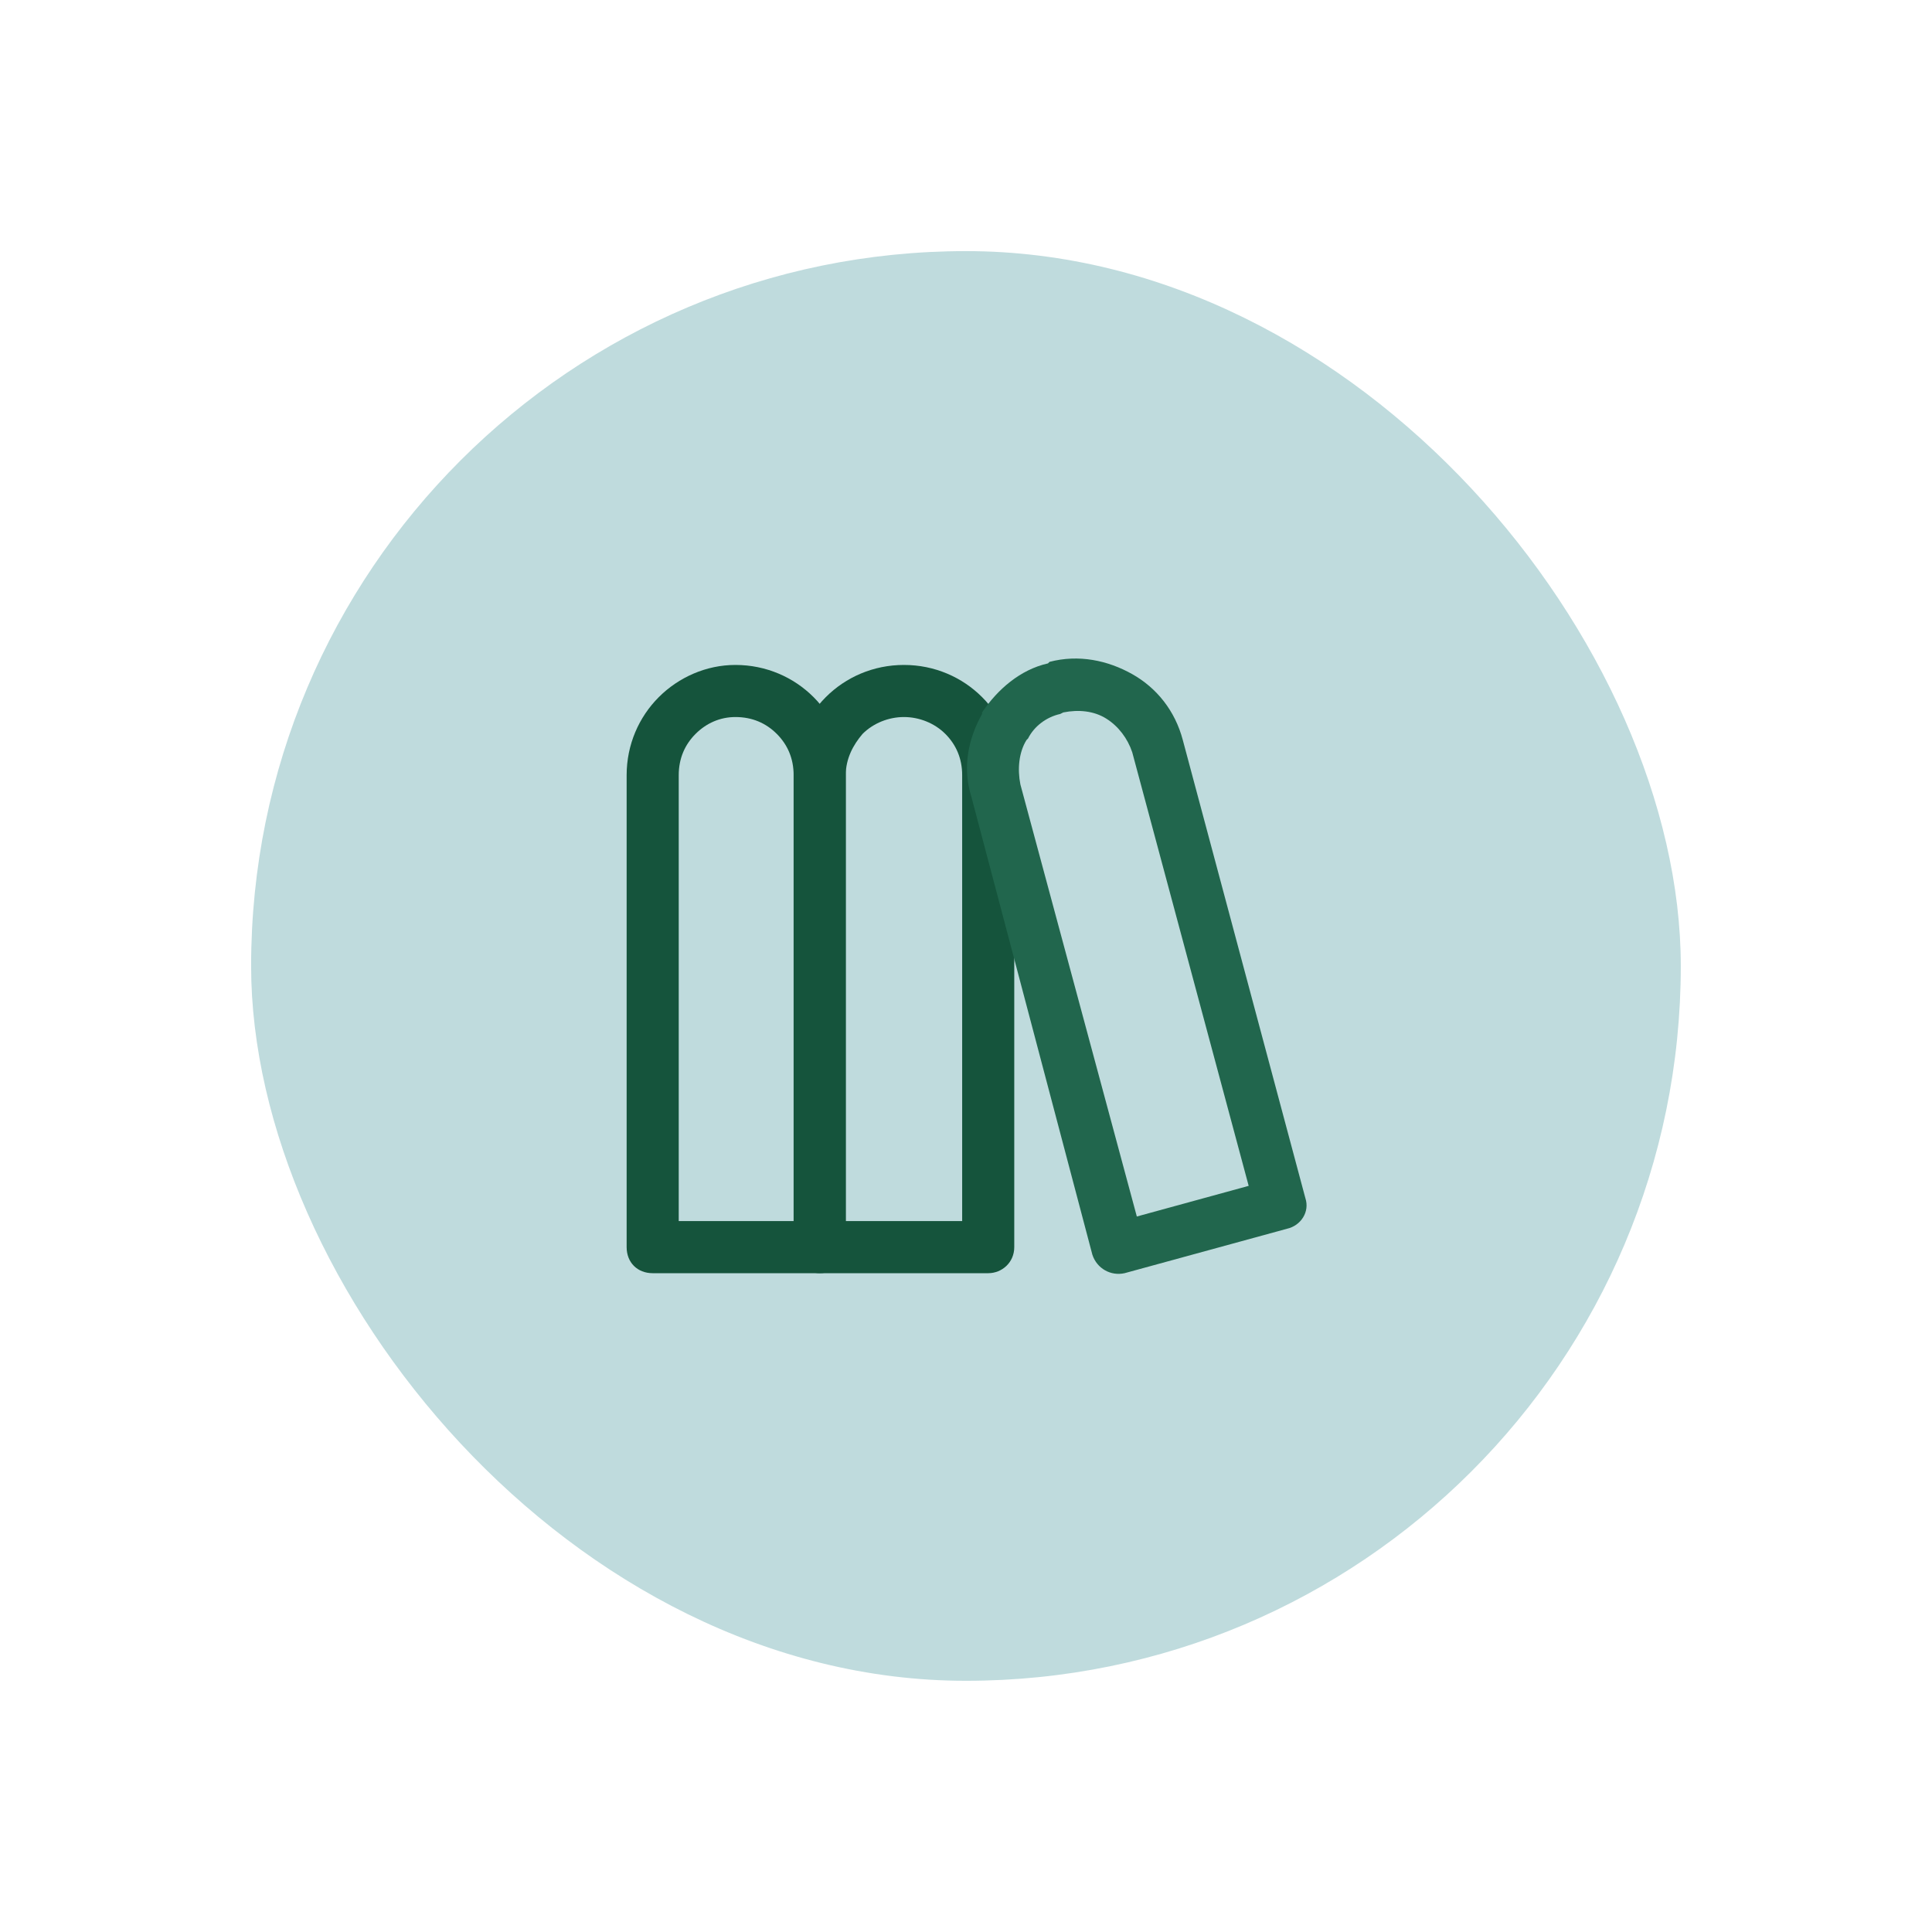 <!DOCTYPE svg PUBLIC "-//W3C//DTD SVG 1.1//EN" "http://www.w3.org/Graphics/SVG/1.1/DTD/svg11.dtd">
<!-- Uploaded to: SVG Repo, www.svgrepo.com, Transformed by: SVG Repo Mixer Tools -->
<svg width="800px" height="800px" viewBox="-1.05 -1.05 12.61 12.61" style="shape-rendering:geometricPrecision; text-rendering:geometricPrecision; image-rendering:optimizeQuality; fill-rule:evenodd; clip-rule:evenodd" version="1.1" xml:space="preserve" xmlns="http://www.w3.org/2000/svg" xmlns:xlink="http://www.w3.org/1999/xlink" xmlns:xodm="http://www.corel.com/coreldraw/odm/2003" fill="#000000">
<g id="SVGRepo_bgCarrier" stroke-width="0" transform="translate(1.366,1.366), scale(0.74)">
<rect x="-1.05" y="-1.05" width="12.61" height="12.61" rx="6.305" fill="#bfdbdd" strokewidth="0"/>
</g>
<g id="SVGRepo_tracerCarrier" stroke-linecap="round" stroke-linejoin="round"/>
<g id="SVGRepo_iconCarrier"> <defs> <style type="text/css">  .fil0 {fill:none} .fil1 {fill:#15543c;fill-rule:nonzero} .fil2 {fill:#21664d;fill-rule:nonzero}  </style> </defs> <g id="Layer_x0020_1"> <rect class="fil0" height="10.51" width="10.51"/> <path class="fil1" d="M4.3 7.26l-1.09 0c-0.1,0 -0.17,-0.07 -0.17,-0.17l0 -3.08c0,-0.2 0.08,-0.38 0.21,-0.51 0.13,-0.13 0.31,-0.21 0.5,-0.21 0.2,0 0.38,0.08 0.51,0.21 0.13,0.13 0.21,0.31 0.21,0.51l0 3.08c0,0.1 -0.07,0.17 -0.17,0.17zm-0.92 -0.34l0.75 0 0 -2.91c0,-0.11 -0.04,-0.2 -0.11,-0.27 -0.07,-0.07 -0.16,-0.11 -0.27,-0.11 -0.1,0 -0.19,0.04 -0.26,0.11 -0.07,0.07 -0.11,0.16 -0.11,0.27l0 2.91z"/> <path class="fil1" d="M5.4 7.26l-1.1 0c-0.09,0 -0.17,-0.07 -0.17,-0.17l0 -3.08c0,-0.2 0.08,-0.38 0.21,-0.51 0.13,-0.13 0.31,-0.21 0.51,-0.21 0.2,0 0.38,0.08 0.51,0.21 0.13,0.13 0.21,0.31 0.21,0.51l0 3.08c0,0.1 -0.08,0.17 -0.17,0.17zm-0.93 -0.34l0.76 0 0 -2.91c0,-0.11 -0.04,-0.2 -0.11,-0.27 -0.07,-0.07 -0.17,-0.11 -0.27,-0.11 -0.1,0 -0.2,0.04 -0.27,0.11 -0.06,0.07 -0.11,0.16 -0.11,0.27l0 2.91z"/> <path class="fil2" d="M7.35 6.97l-1.06 0.29c-0.09,0.02 -0.18,-0.03 -0.21,-0.12l-0.79 -2.99c-0.06,-0.19 -0.02,-0.38 0.07,-0.54l0 -0.01c0.1,-0.15 0.25,-0.28 0.43,-0.32l0.01 -0.01c0.19,-0.05 0.38,-0.01 0.54,0.08l0 0c0.16,0.09 0.28,0.24 0.33,0.43l0.8 2.99c0.03,0.09 -0.03,0.18 -0.12,0.2zm-0.98 -0.08l0.73 -0.2 -0.76 -2.83c-0.03,-0.09 -0.09,-0.17 -0.17,-0.22l0 0c-0.08,-0.05 -0.18,-0.06 -0.28,-0.04l-0.02 0.01c-0.09,0.02 -0.17,0.08 -0.21,0.16l-0.01 0.01c-0.05,0.08 -0.06,0.19 -0.04,0.29l0.76 2.82z"/> </g> </g>
</svg>